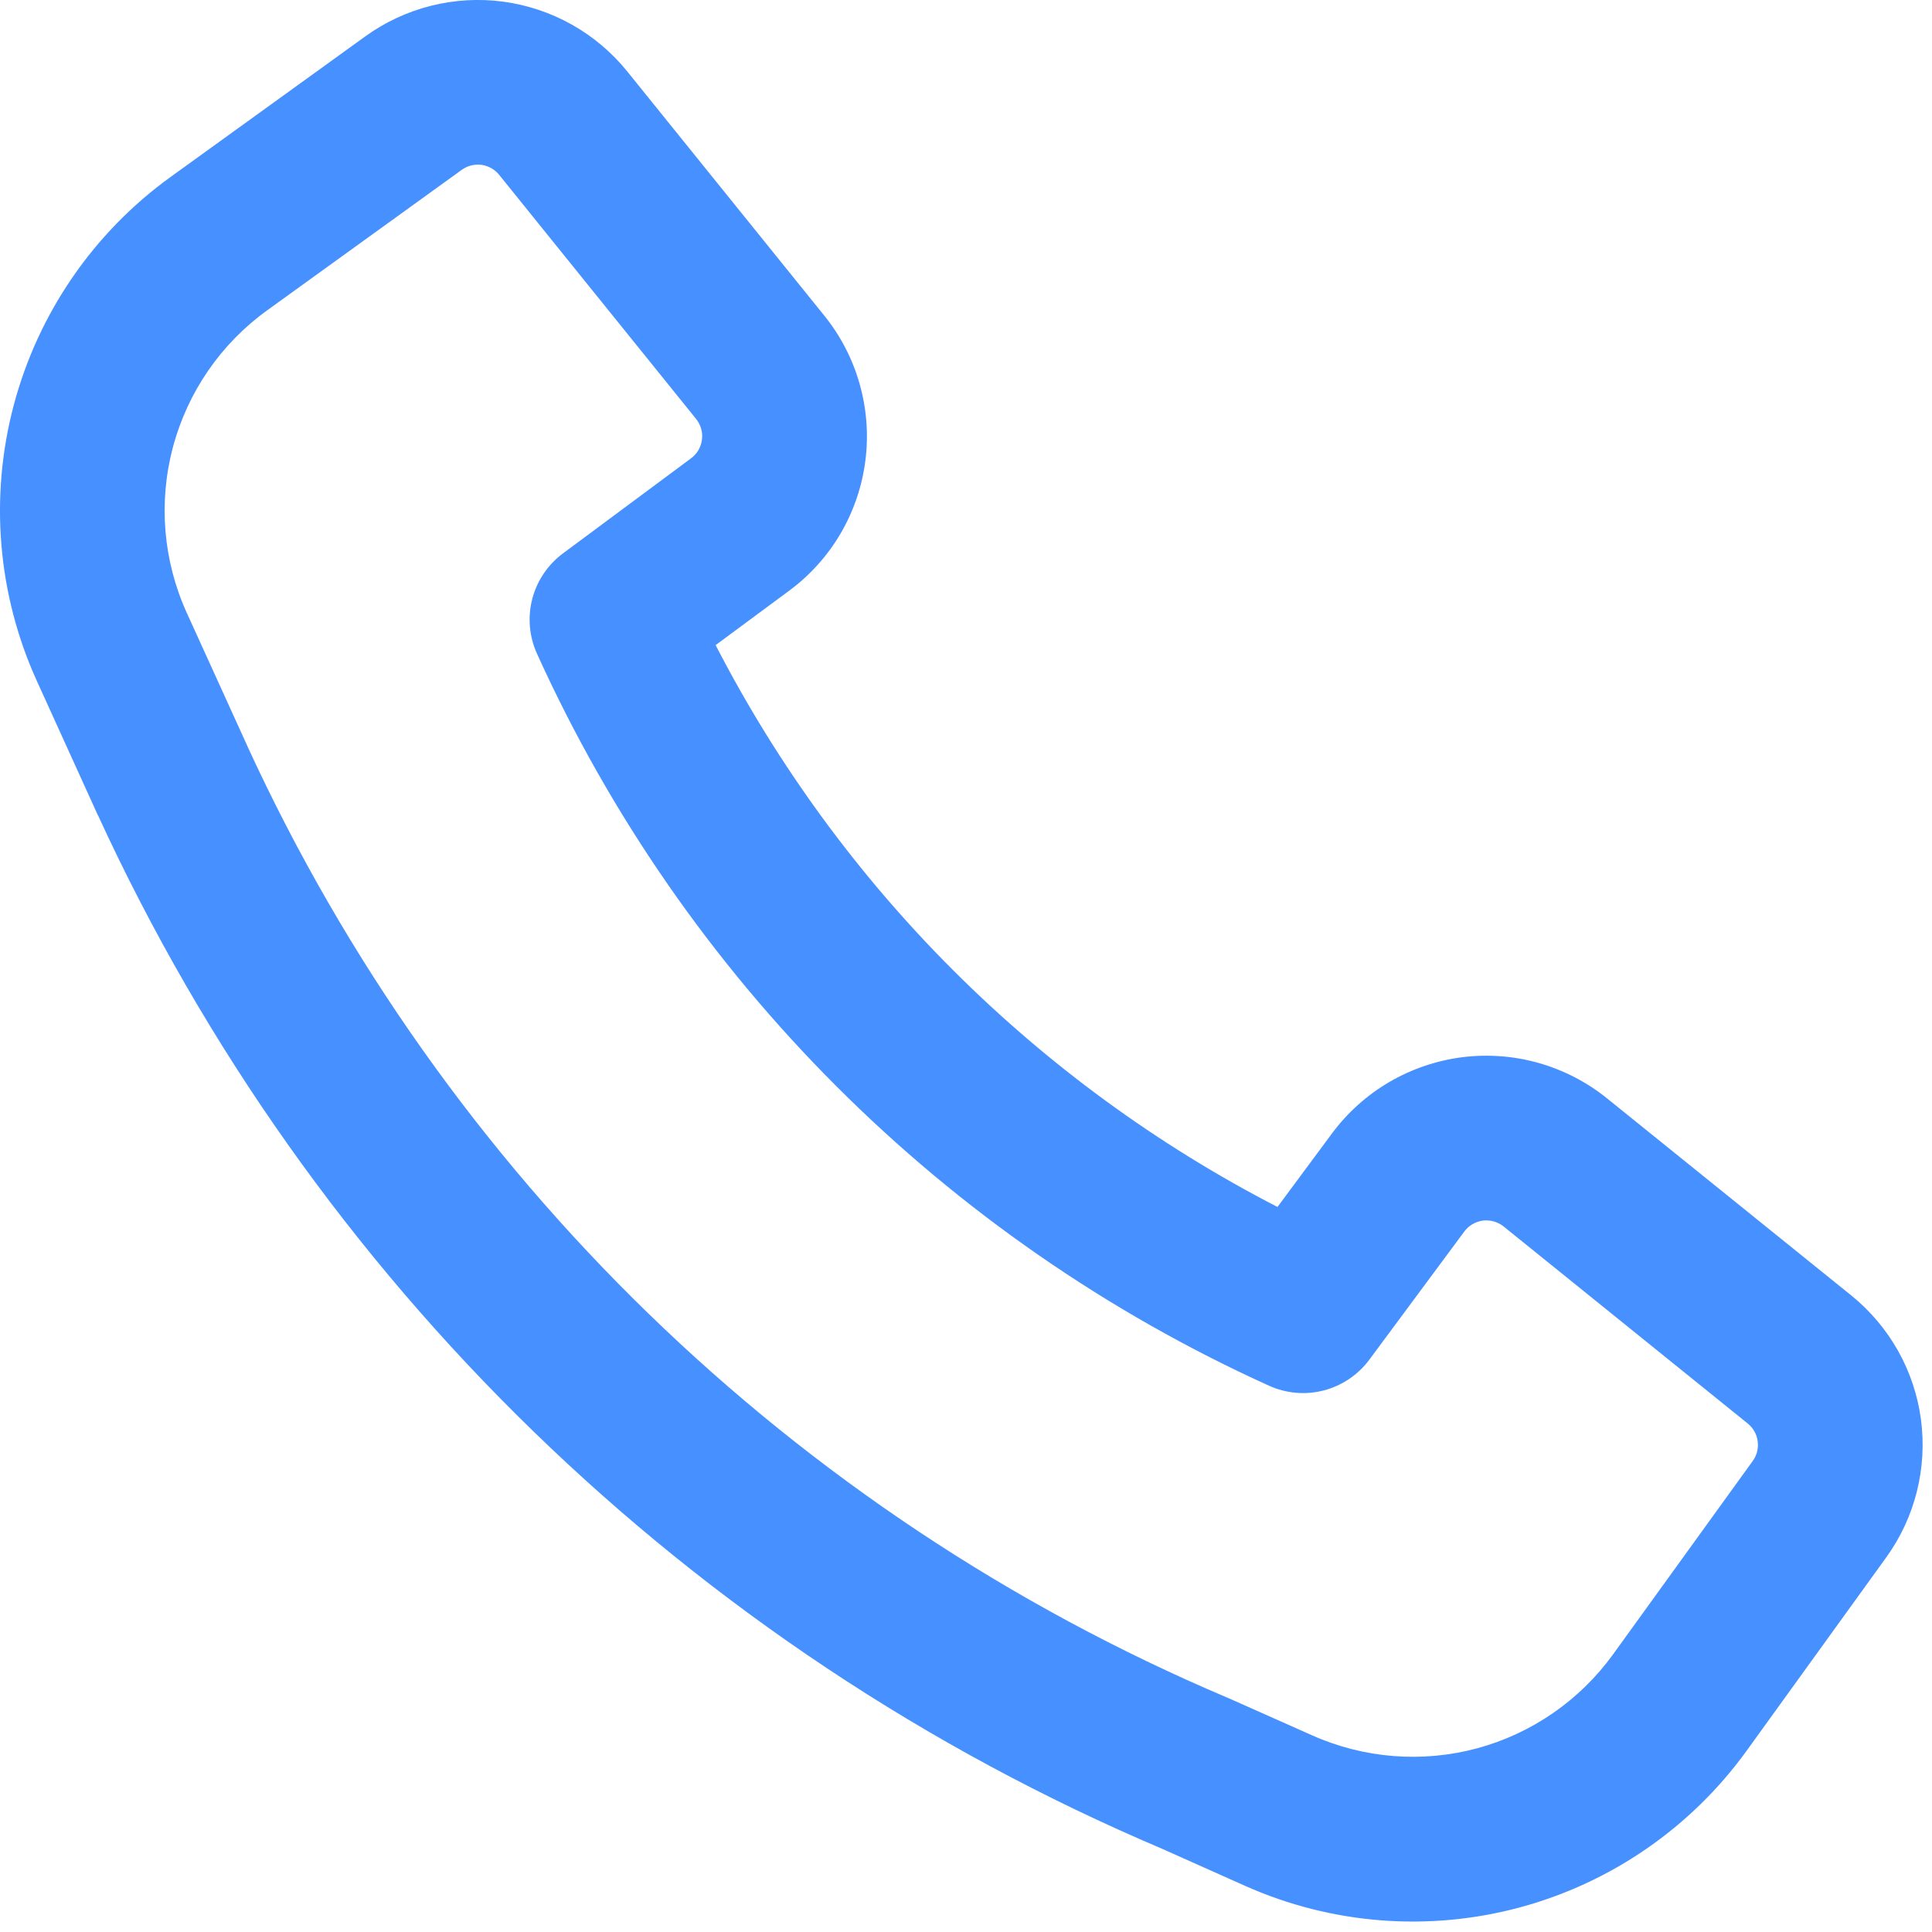 <svg width="22" height="22" viewBox="0 0 22 22" fill="none" xmlns="http://www.w3.org/2000/svg">
<path fill-rule="evenodd" clip-rule="evenodd" d="M2.819 8.501C5.058 13.374 9.035 17.236 13.972 19.33L13.987 19.336L14.942 19.761C15.532 20.024 16.194 20.076 16.818 19.909C17.441 19.741 17.988 19.363 18.367 18.84L19.959 16.636C20.006 16.571 20.026 16.491 20.015 16.412C20.005 16.332 19.964 16.26 19.902 16.21L17.122 13.966C17.089 13.94 17.051 13.92 17.011 13.909C16.97 13.897 16.927 13.894 16.886 13.899C16.844 13.905 16.804 13.919 16.767 13.94C16.731 13.961 16.699 13.99 16.674 14.024L15.592 15.484C15.464 15.656 15.281 15.779 15.074 15.833C14.867 15.887 14.647 15.868 14.452 15.78C10.753 14.104 7.79 11.141 6.114 7.442C6.026 7.247 6.007 7.028 6.061 6.82C6.115 6.613 6.238 6.43 6.41 6.302L7.869 5.219C7.903 5.194 7.932 5.162 7.953 5.126C7.974 5.089 7.988 5.049 7.993 5.007C7.999 4.965 7.996 4.923 7.984 4.882C7.973 4.842 7.953 4.804 7.927 4.771L5.684 1.991C5.634 1.929 5.562 1.888 5.483 1.877C5.403 1.867 5.323 1.887 5.258 1.934L3.042 3.534C2.515 3.914 2.136 4.465 1.969 5.093C1.802 5.721 1.858 6.387 2.127 6.979L2.819 8.5V8.501ZM13.232 21.052C7.868 18.775 3.547 14.578 1.115 9.282L1.113 9.28L0.42 7.755C-0.028 6.769 -0.121 5.659 0.157 4.612C0.435 3.566 1.066 2.647 1.944 2.014L4.16 0.414C4.614 0.086 5.177 -0.055 5.731 0.019C6.286 0.094 6.791 0.378 7.143 0.814L9.387 3.595C9.572 3.824 9.709 4.089 9.789 4.373C9.869 4.656 9.892 4.953 9.854 5.246C9.817 5.538 9.721 5.82 9.572 6.075C9.423 6.329 9.224 6.551 8.987 6.726L8.149 7.346C9.565 10.092 11.801 12.328 14.547 13.744L15.168 12.906C15.344 12.669 15.565 12.471 15.819 12.322C16.074 12.173 16.355 12.077 16.648 12.039C16.94 12.002 17.237 12.024 17.52 12.104C17.804 12.185 18.069 12.321 18.298 12.506L21.079 14.75C21.515 15.102 21.8 15.607 21.874 16.162C21.948 16.717 21.807 17.28 21.479 17.734L19.887 19.939C19.256 20.811 18.345 21.44 17.306 21.72C16.266 22 15.162 21.913 14.179 21.475L13.232 21.052Z" fill="#4790FF"/>
</svg>
